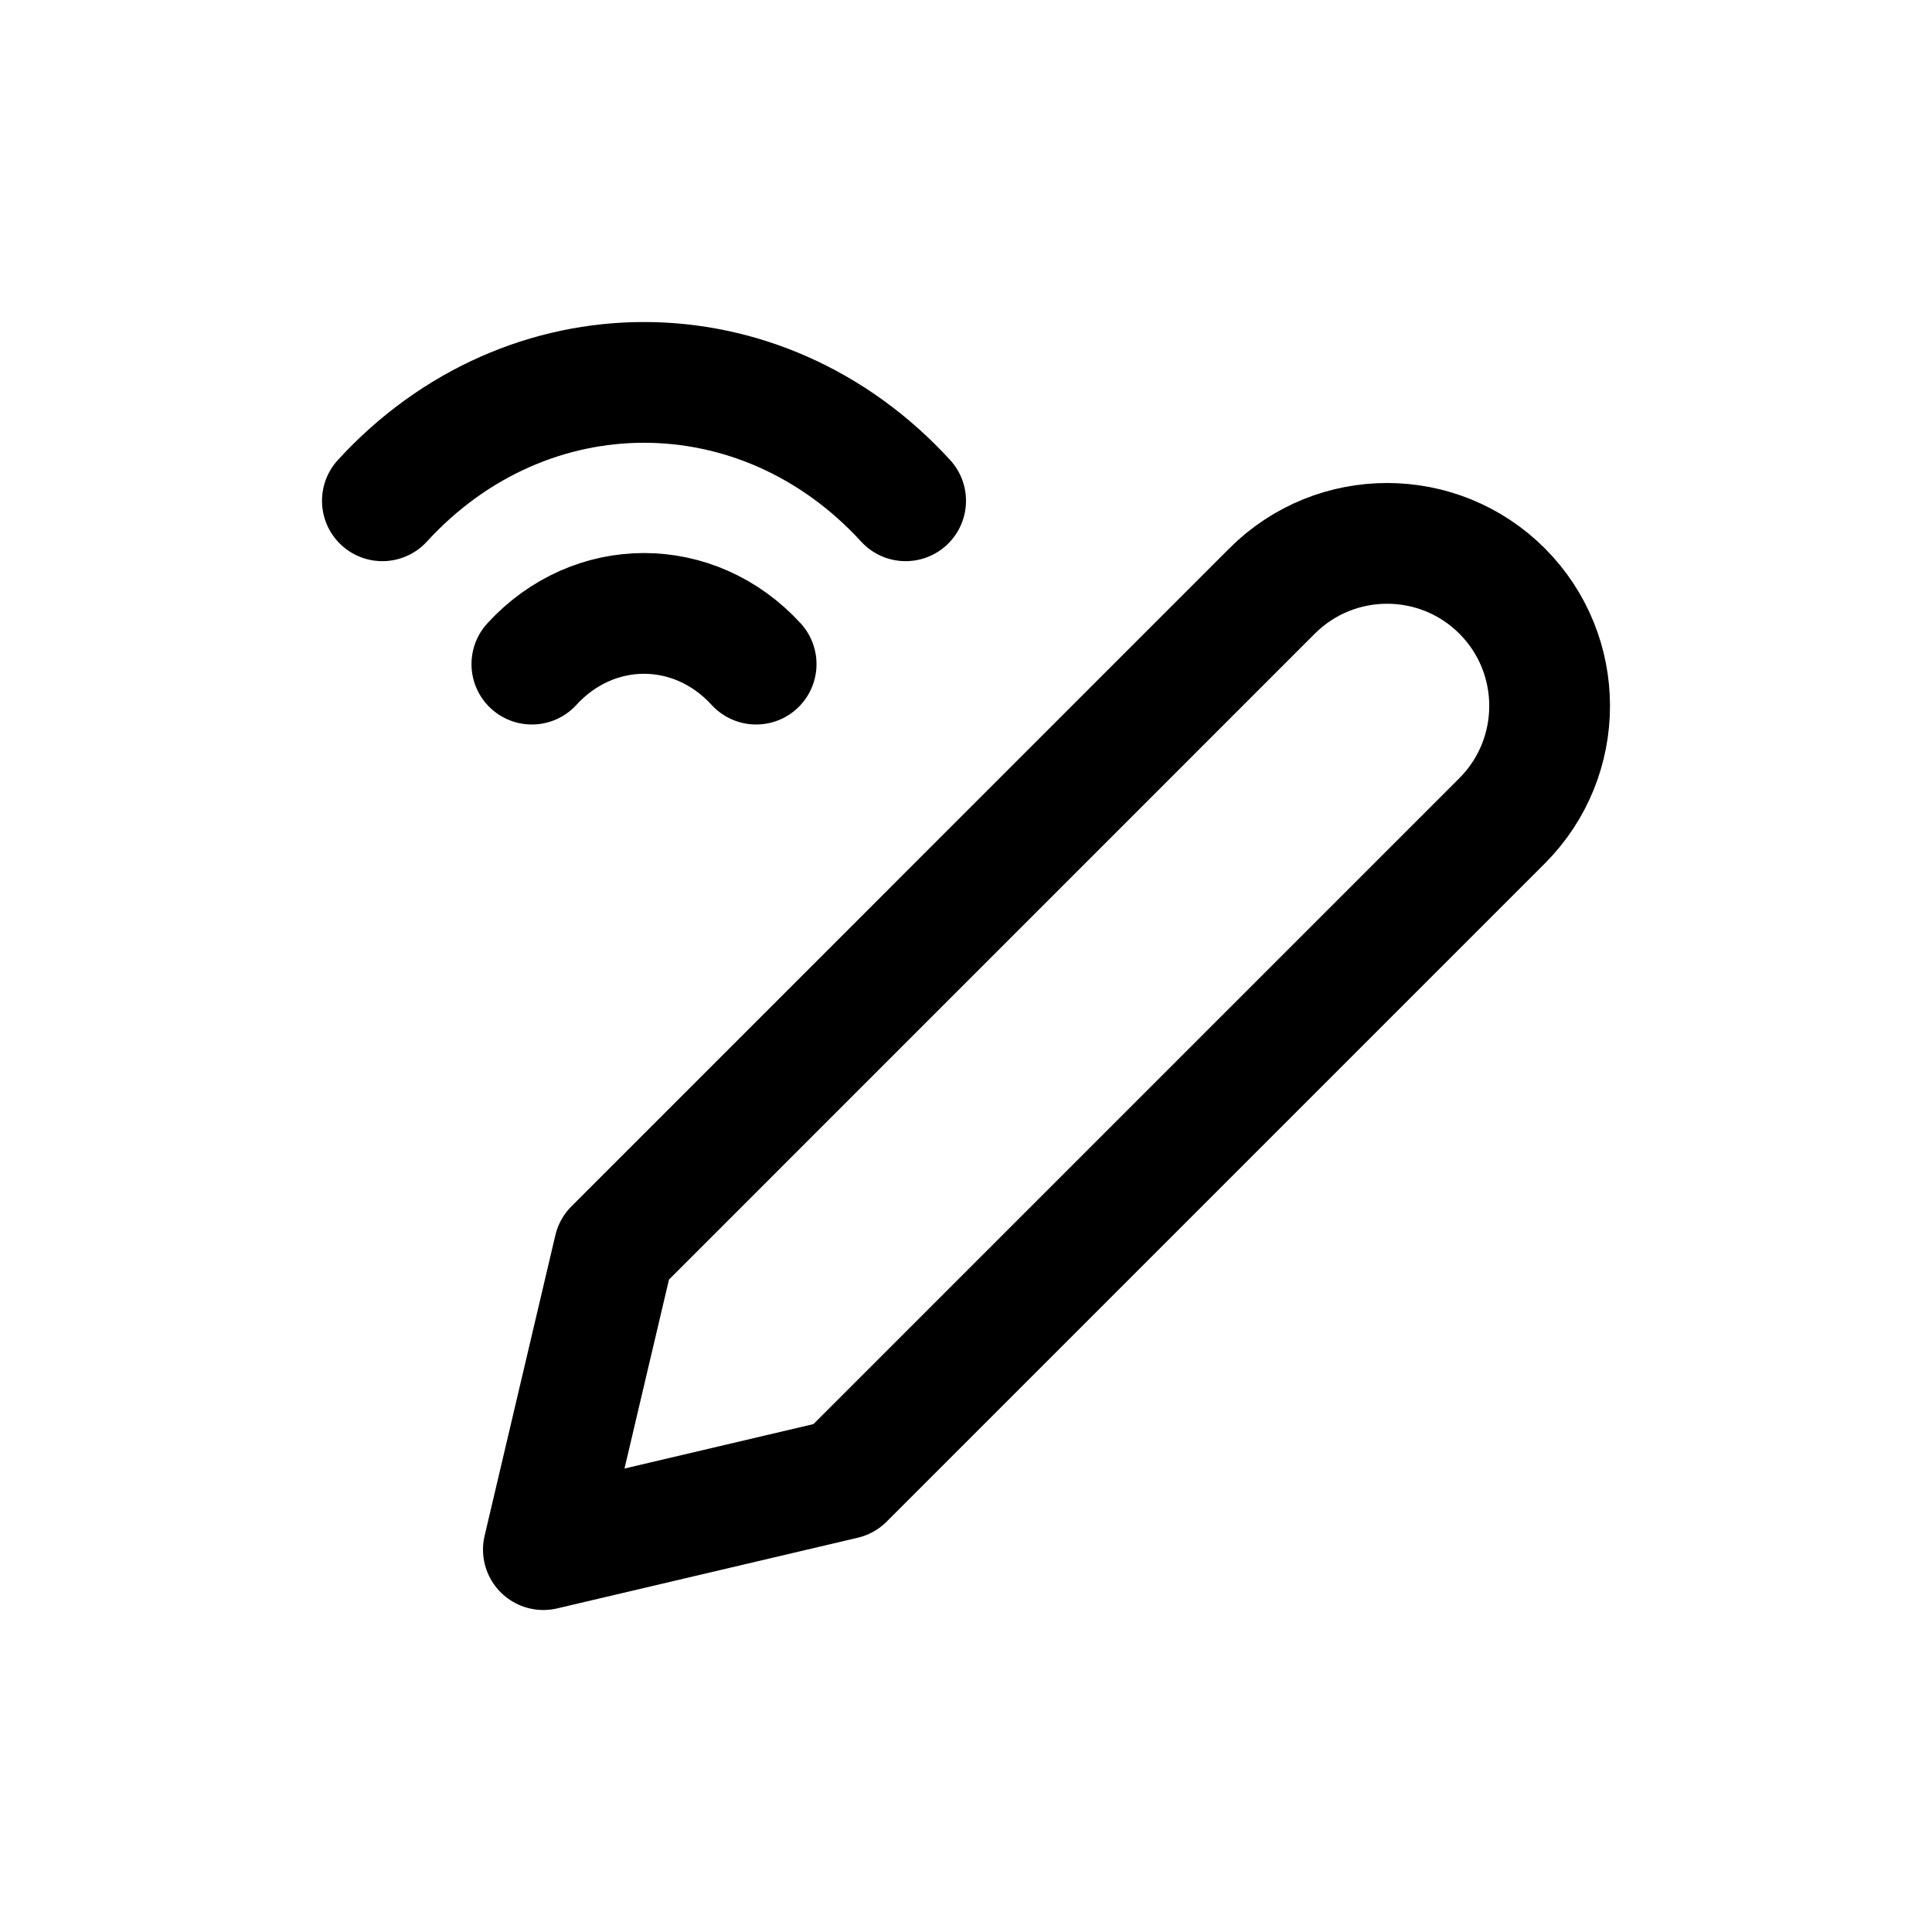 <svg width="24" height="24" viewBox="0 0 24 24" fill="none" xmlns="http://www.w3.org/2000/svg">
<path d="M4.75 6.221C6.545 4.26 9.455 4.26 11.25 6.221M6.607 8.25C7.376 7.41 8.624 7.41 9.393 8.25M10.484 18.372L6.75 19.25L7.629 15.516L15.803 7.341C16.592 6.553 17.87 6.553 18.659 7.341C19.447 8.13 19.447 9.408 18.659 10.197L10.484 18.372Z" stroke="#141414" style="stroke:#141414;stroke:color(display-p3 0.08 0.08 0.08);stroke-opacity:1;" stroke-width="1.5" stroke-linecap="round" stroke-linejoin="round"/>
</svg>

